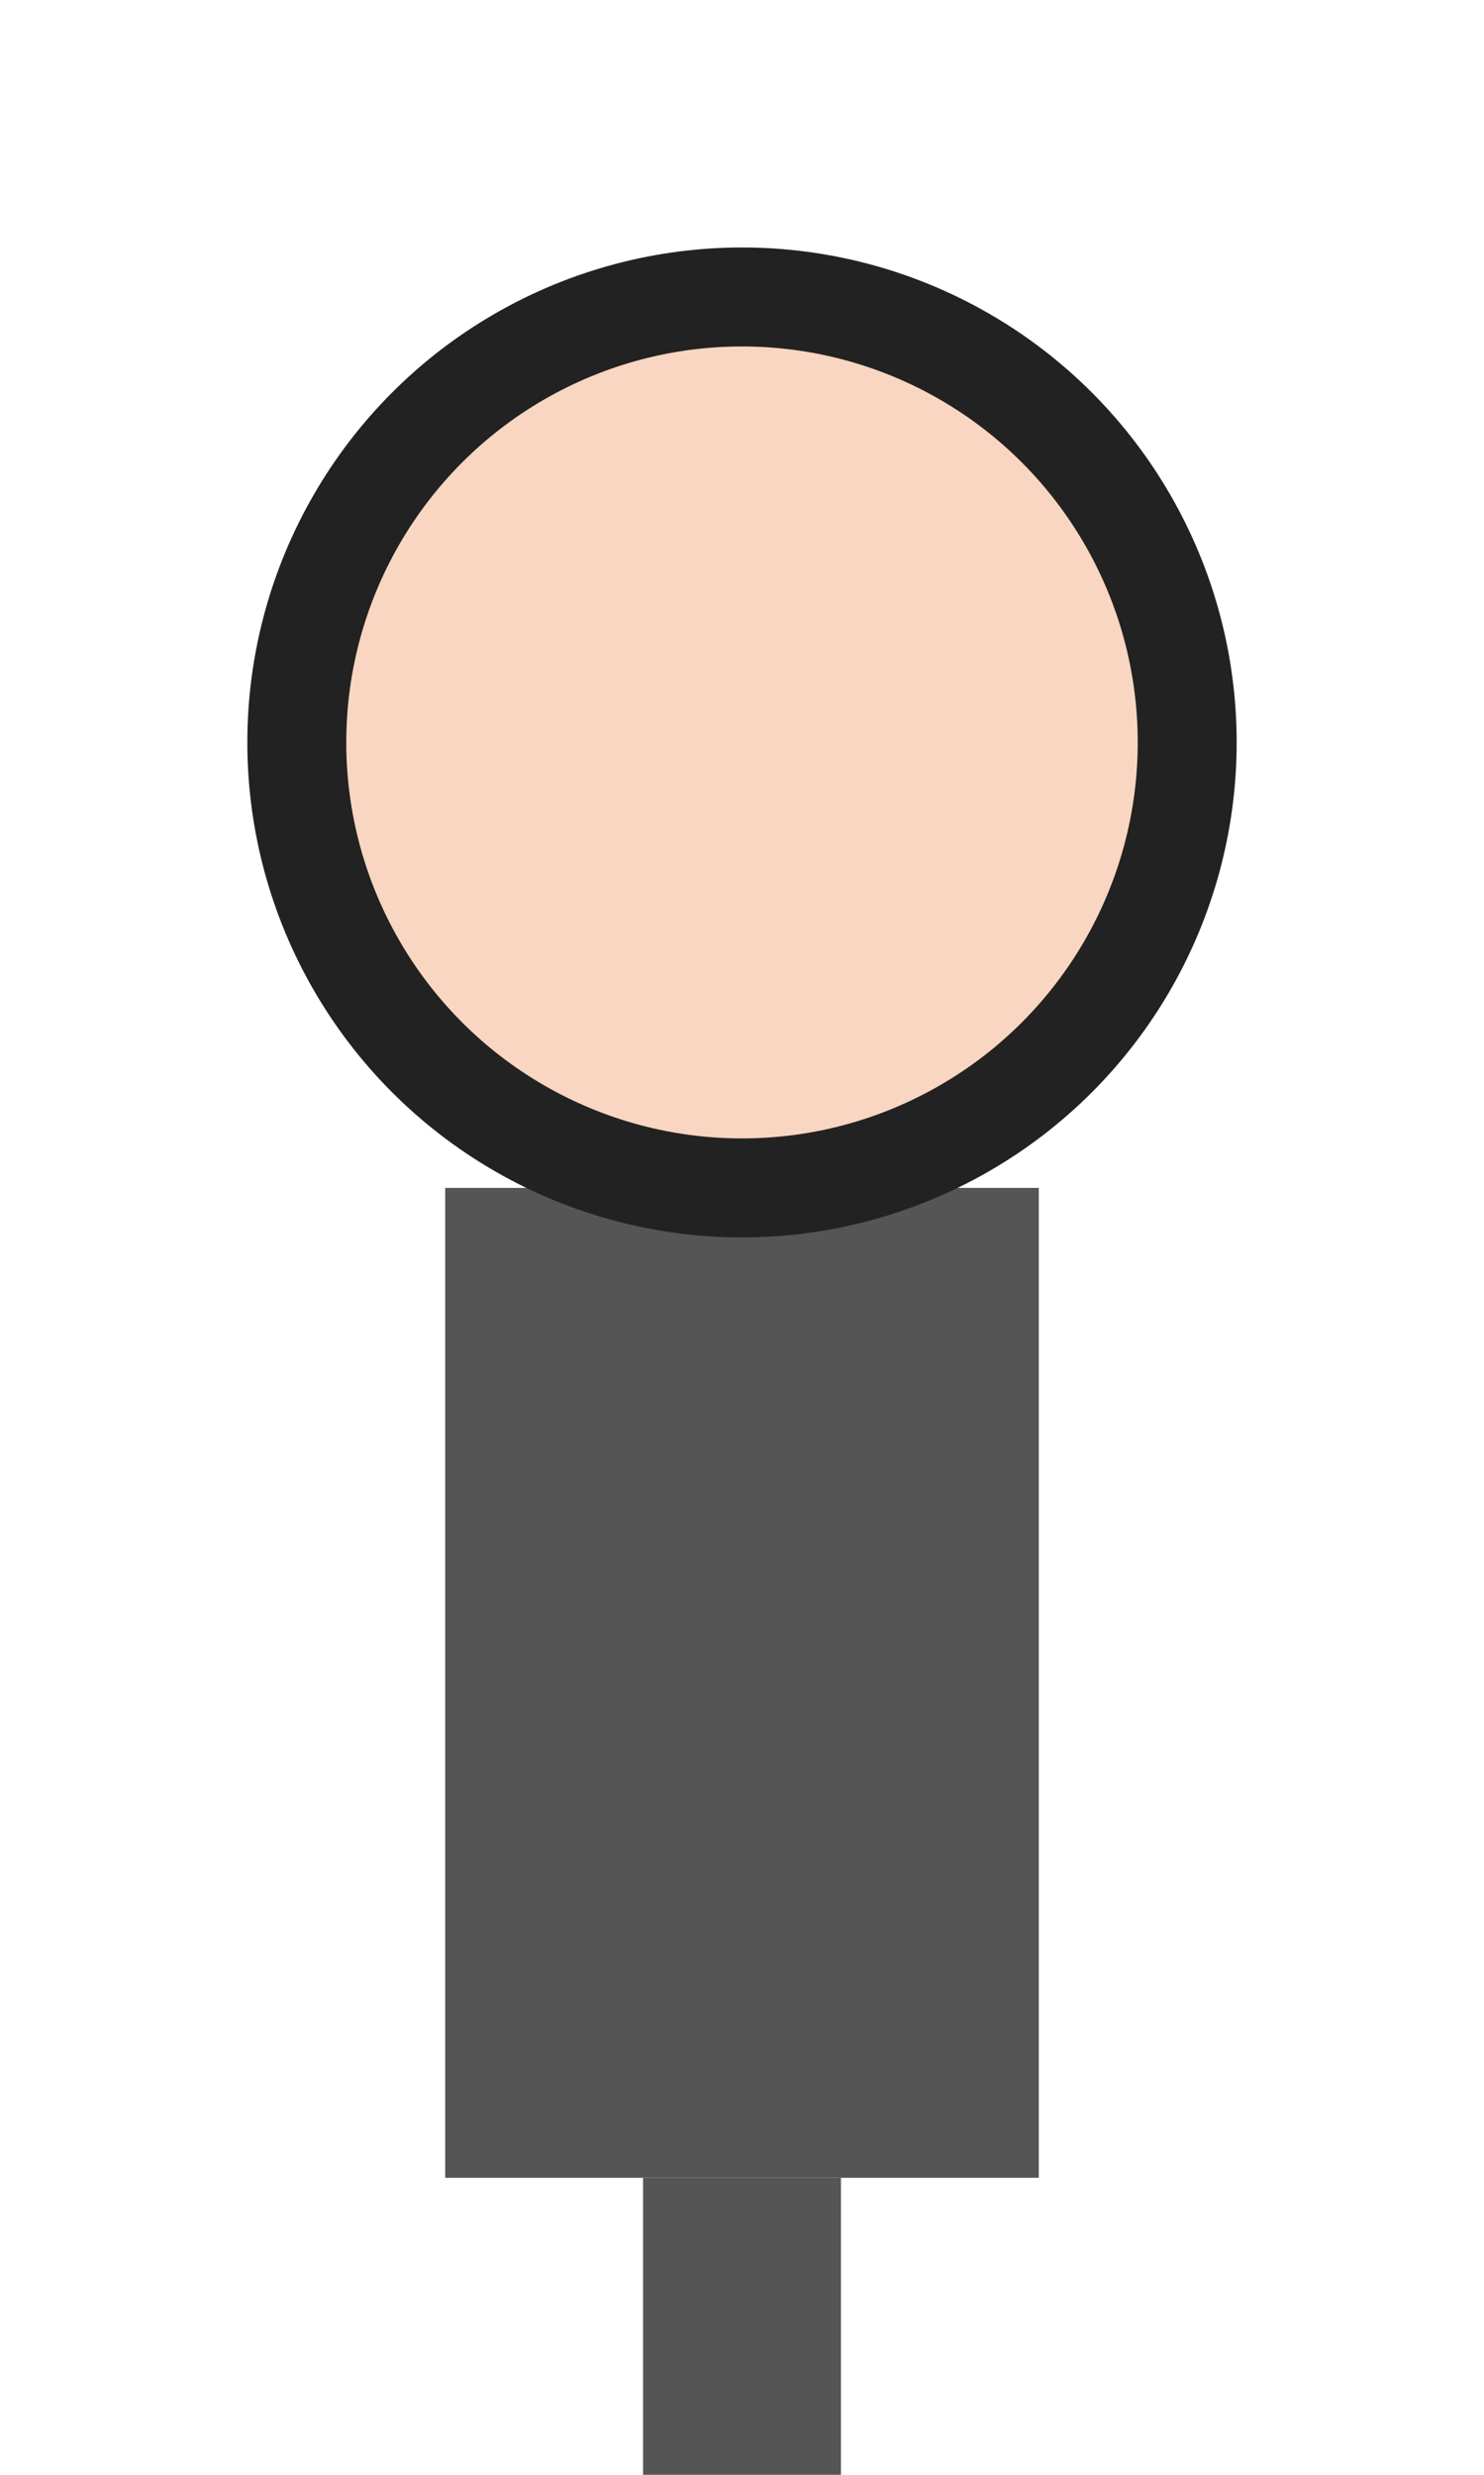 <svg width="60" height="100" viewBox="0 0 60 100" xmlns="http://www.w3.org/2000/svg">
  <ellipse cx="30" cy="30" rx="18" ry="18" fill="#f9d6c1"/>
  <rect x="18" y="48" width="24" height="40" fill="#555"/>
  <rect x="26" y="88" width="8" height="12" fill="#555"/>
  <ellipse cx="30" cy="30" rx="18" ry="18" fill="none" stroke="#222" stroke-width="4"/>
</svg>